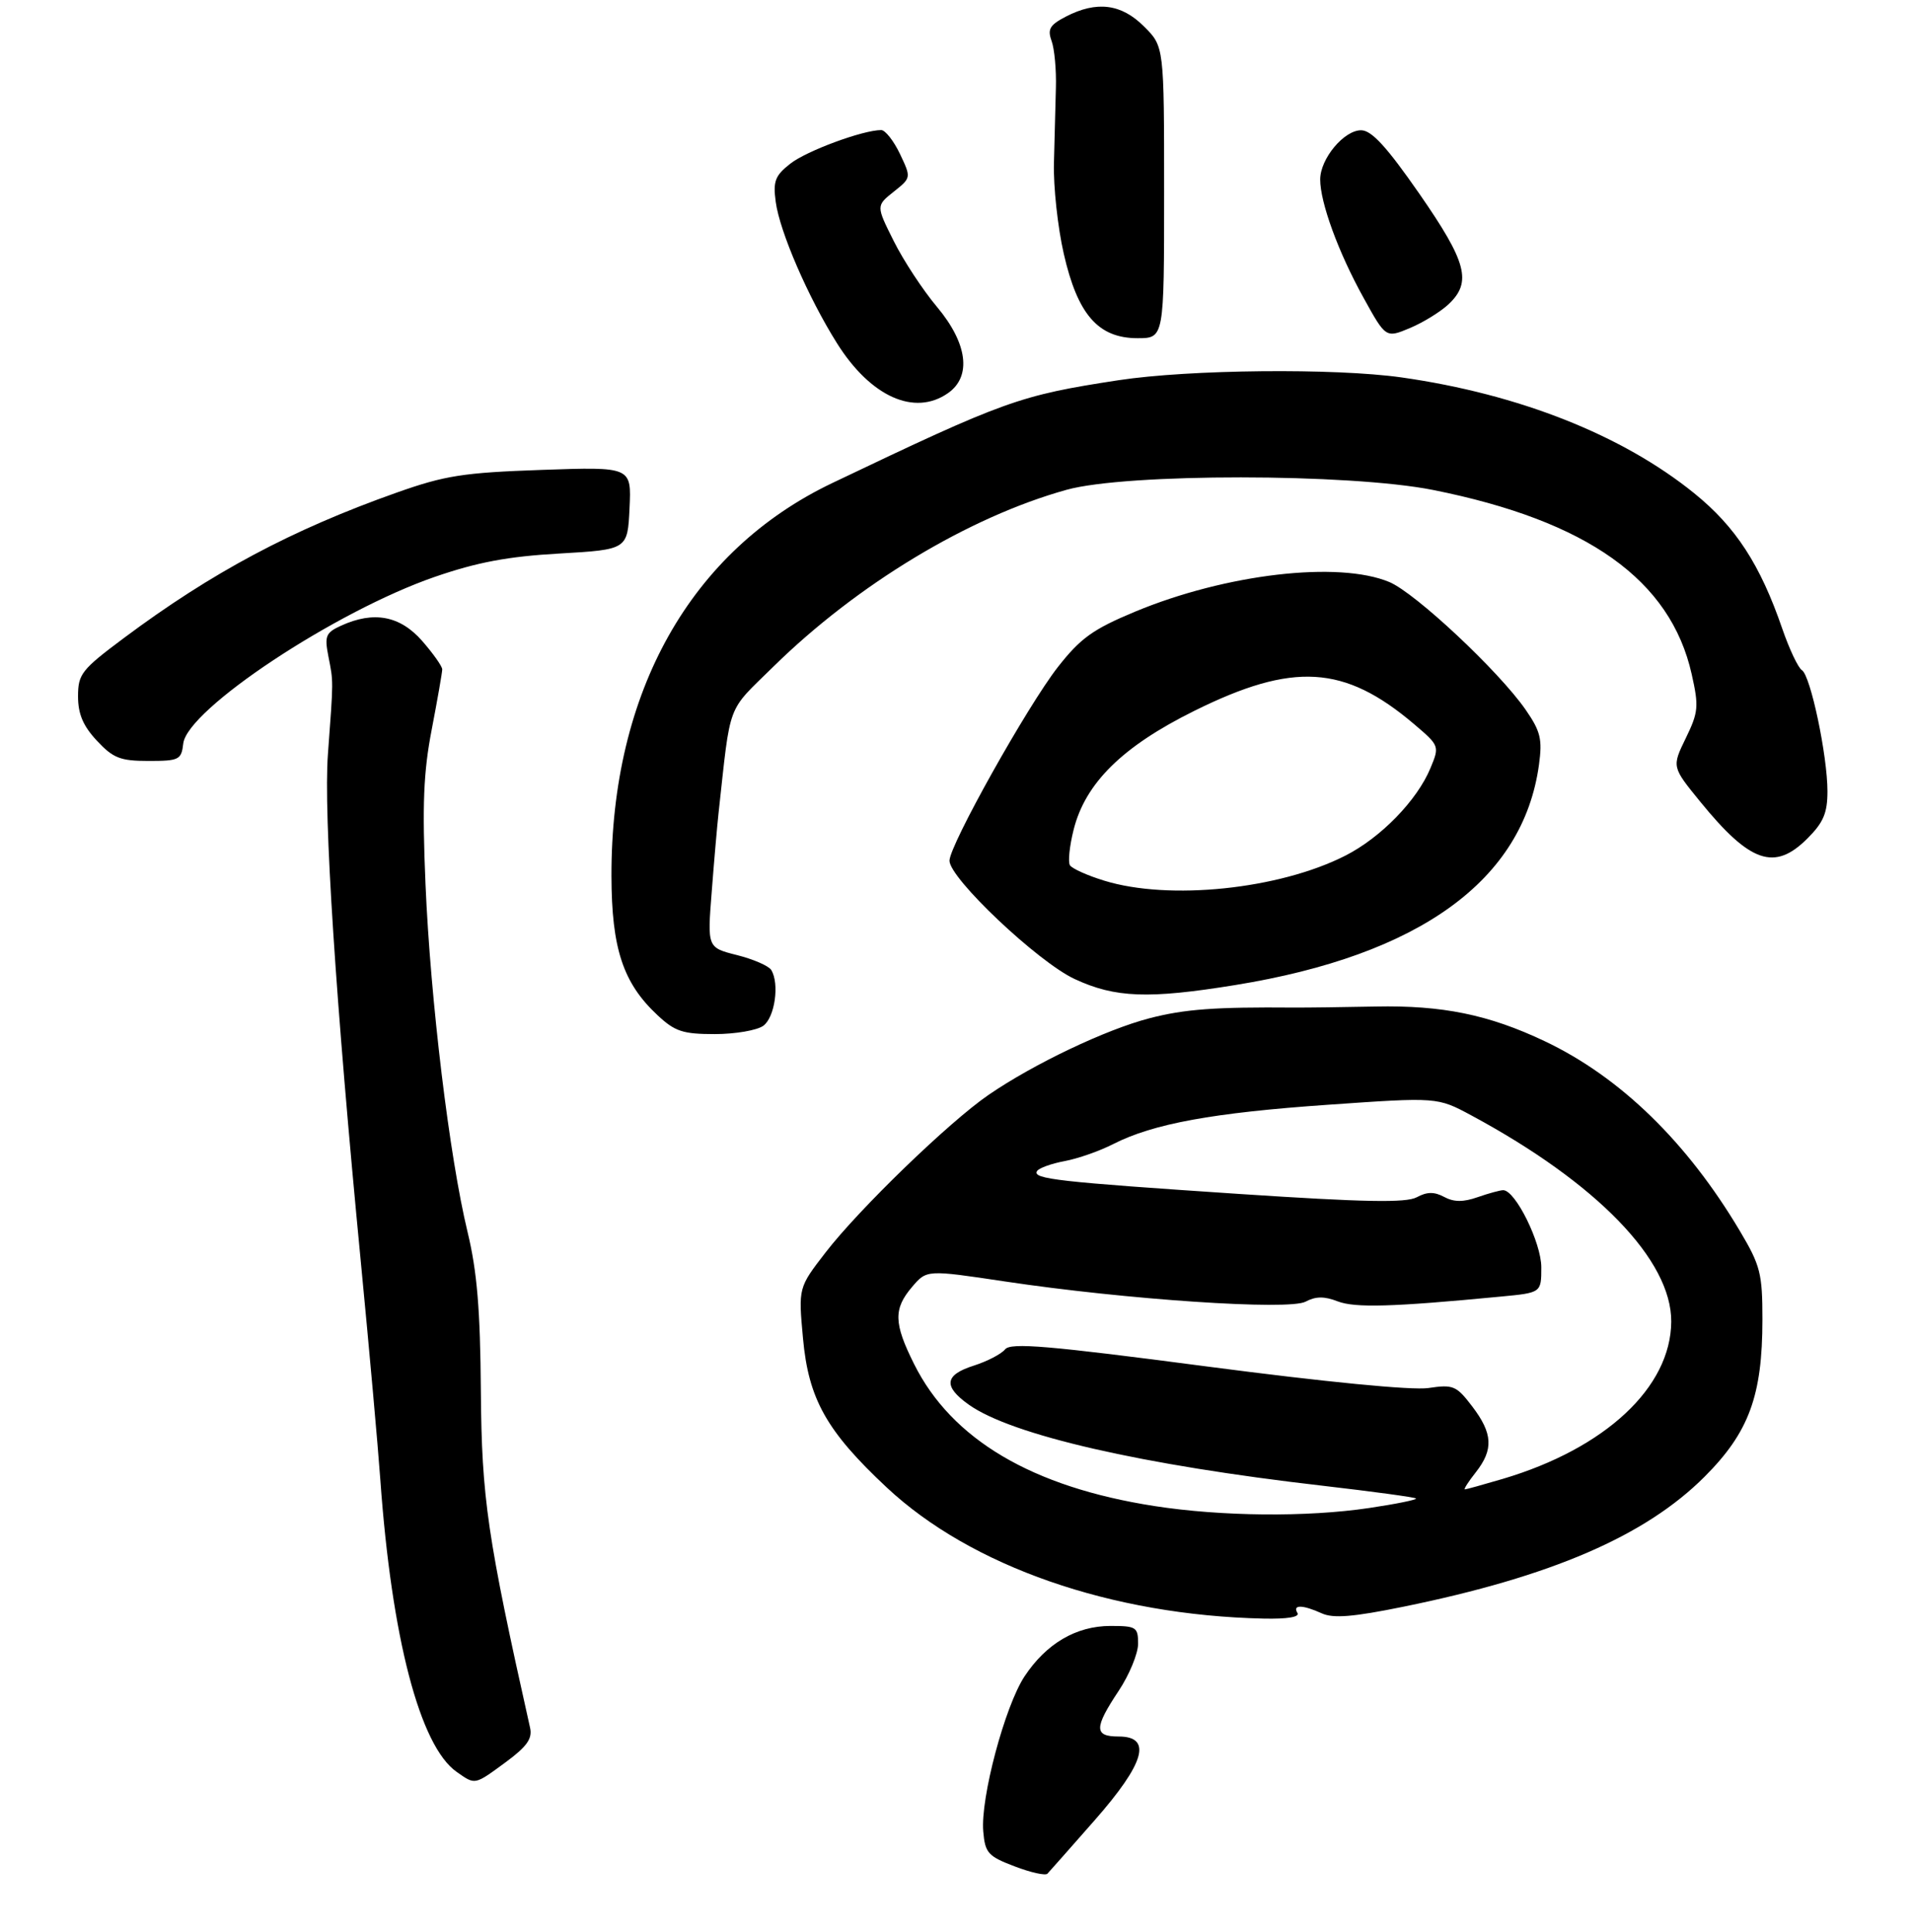 <?xml version="1.0" encoding="UTF-8" standalone="no"?>
<!DOCTYPE svg PUBLIC "-//W3C//DTD SVG 1.1//EN" "http://www.w3.org/Graphics/SVG/1.1/DTD/svg11.dtd" >
<svg xmlns="http://www.w3.org/2000/svg" xmlns:xlink="http://www.w3.org/1999/xlink" version="1.1" viewBox="0 0 294 297">
 <g >
 <path fill="currentColor"
d=" M 168.31 279.89 C 176.05 271.08 177.22 267.00 172.00 267.00 C 168.22 267.00 168.22 265.69 172.00 260.00 C 173.65 257.52 174.99 254.26 175.00 252.75 C 175.00 250.18 174.72 250.00 170.75 250.00 C 165.47 250.01 160.89 252.70 157.54 257.75 C 154.52 262.33 150.75 276.45 151.19 281.59 C 151.47 284.90 151.92 285.41 156.00 286.96 C 158.47 287.91 160.75 288.42 161.06 288.09 C 161.37 287.77 164.63 284.07 168.31 279.89 Z  M 77.80 270.92 C 81.02 268.54 81.88 267.33 81.51 265.67 C 74.92 236.23 74.07 230.40 73.94 213.95 C 73.85 201.39 73.36 195.49 71.90 189.45 C 69.10 177.86 66.19 153.79 65.43 136.00 C 64.91 123.74 65.11 118.75 66.39 112.14 C 67.27 107.54 68.00 103.39 68.00 102.92 C 68.00 102.45 66.60 100.48 64.90 98.53 C 61.50 94.67 57.48 93.91 52.45 96.20 C 50.08 97.28 49.88 97.78 50.50 100.95 C 51.28 104.92 51.28 104.36 50.42 116.00 C 49.74 125.17 51.62 154.06 55.48 194.00 C 56.78 207.47 58.13 222.55 58.48 227.50 C 60.22 251.84 64.56 268.48 70.22 272.44 C 73.11 274.47 72.92 274.50 77.80 270.92 Z  M 199.50 248.00 C 198.70 246.70 200.31 246.73 203.24 248.06 C 205.01 248.87 208.05 248.62 215.81 247.04 C 238.56 242.40 252.98 236.18 262.10 227.06 C 268.93 220.23 271.00 214.61 271.00 202.87 C 271.00 195.81 270.69 194.58 267.55 189.30 C 259.41 175.59 249.13 165.59 237.50 160.08 C 228.92 156.01 221.79 154.55 211.50 154.76 C 206.55 154.86 200.93 154.93 199.00 154.92 C 186.80 154.82 182.18 155.16 176.76 156.56 C 170.04 158.30 158.95 163.58 152.00 168.35 C 145.95 172.50 132.10 185.89 126.94 192.58 C 122.76 197.99 122.76 197.99 123.47 205.75 C 124.32 215.12 127.08 220.04 136.36 228.72 C 149.34 240.86 170.91 248.36 194.31 248.87 C 197.96 248.95 199.89 248.63 199.50 248.00 Z  M 117.37 157.72 C 119.15 156.42 119.88 151.24 118.59 149.14 C 118.20 148.51 115.83 147.48 113.32 146.85 C 108.76 145.70 108.76 145.70 109.44 137.10 C 109.80 132.37 110.28 126.92 110.49 125.00 C 112.40 107.67 111.67 109.63 118.91 102.51 C 131.80 89.85 148.96 79.50 164.00 75.31 C 173.20 72.75 207.49 72.77 220.38 75.34 C 244.10 80.08 256.88 89.18 260.12 103.65 C 261.24 108.63 261.16 109.50 259.21 113.51 C 257.07 117.91 257.07 117.91 261.45 123.28 C 269.12 132.69 272.87 133.98 277.92 128.92 C 280.38 126.47 281.00 125.00 281.00 121.67 C 281.00 116.20 278.40 103.86 277.07 103.04 C 276.50 102.69 275.14 99.82 274.05 96.66 C 270.66 86.80 266.89 81.00 260.51 75.84 C 249.45 66.89 233.57 60.60 215.50 58.03 C 205.24 56.58 182.91 56.80 172.00 58.46 C 156.73 60.80 154.61 61.56 128.00 74.26 C 106.17 84.68 93.96 106.40 94.02 134.71 C 94.05 145.84 95.80 151.15 101.10 156.09 C 103.78 158.60 105.00 159.00 109.91 159.00 C 113.05 159.00 116.41 158.42 117.37 157.72 Z  M 189.92 151.46 C 218.31 146.86 234.21 135.34 236.64 117.59 C 237.18 113.65 236.89 112.45 234.58 109.11 C 230.47 103.19 217.63 91.16 213.63 89.49 C 205.80 86.22 188.50 88.24 174.53 94.05 C 168.05 96.75 166.16 98.11 162.66 102.57 C 157.98 108.56 146.00 129.95 146.00 132.34 C 146.00 135.05 159.59 147.90 165.24 150.53 C 171.47 153.43 176.60 153.62 189.92 151.46 Z  M 28.18 114.32 C 28.80 109.06 51.55 93.99 66.85 88.70 C 73.37 86.45 78.08 85.56 86.00 85.11 C 96.50 84.50 96.50 84.50 96.80 78.14 C 97.10 71.77 97.10 71.77 83.30 72.25 C 71.23 72.67 68.43 73.11 61.00 75.74 C 44.88 81.45 32.59 88.00 19.05 98.10 C 12.53 102.97 12.00 103.64 12.00 107.07 C 12.00 109.79 12.78 111.62 14.90 113.89 C 17.40 116.57 18.49 117.00 22.83 117.00 C 27.55 117.00 27.89 116.83 28.18 114.32 Z  M 145.78 60.44 C 149.43 57.88 148.78 52.79 144.07 47.18 C 141.91 44.61 138.92 40.06 137.43 37.07 C 134.71 31.64 134.71 31.64 137.42 29.48 C 140.12 27.33 140.12 27.33 138.38 23.66 C 137.42 21.65 136.12 20.00 135.50 20.00 C 132.68 20.00 124.02 23.20 121.53 25.16 C 119.18 27.00 118.85 27.86 119.28 31.04 C 119.89 35.61 124.27 45.73 128.69 52.76 C 133.86 61.00 140.63 64.05 145.78 60.44 Z  M 179.00 29.58 C 179.00 7.15 179.00 7.15 175.92 4.08 C 172.43 0.58 168.64 0.10 163.90 2.55 C 161.42 3.84 161.04 4.48 161.70 6.30 C 162.14 7.51 162.44 10.75 162.36 13.50 C 162.29 16.25 162.15 21.45 162.06 25.05 C 161.96 28.66 162.64 34.94 163.57 39.01 C 165.70 48.37 168.87 52.00 174.92 52.00 C 179.00 52.00 179.00 52.00 179.00 29.58 Z  M 222.74 46.78 C 226.36 43.37 225.55 40.32 218.24 29.78 C 213.26 22.61 210.93 20.06 209.32 20.03 C 206.68 19.99 203.00 24.40 203.00 27.60 C 203.00 31.15 205.80 38.81 209.64 45.74 C 213.09 51.99 213.09 51.99 216.78 50.45 C 218.81 49.60 221.49 47.95 222.74 46.78 Z  M 177.48 231.56 C 158.71 228.64 146.33 221.32 140.55 209.72 C 137.42 203.45 137.37 201.25 140.25 197.87 C 142.50 195.23 142.50 195.23 154.50 197.03 C 173.16 199.83 198.19 201.51 200.75 200.14 C 202.30 199.31 203.63 199.29 205.68 200.09 C 208.35 201.12 214.10 200.96 230.75 199.36 C 237.00 198.77 237.00 198.77 237.00 194.86 C 237.00 191.07 233.01 183.00 231.14 183.00 C 230.68 183.00 228.91 183.48 227.22 184.07 C 225.00 184.85 223.56 184.84 222.07 184.04 C 220.54 183.22 219.43 183.23 217.84 184.09 C 216.19 184.97 209.80 184.85 190.59 183.58 C 162.68 181.72 158.71 181.28 159.46 180.06 C 159.75 179.60 161.65 178.91 163.69 178.53 C 165.74 178.15 169.10 176.97 171.17 175.91 C 177.33 172.77 186.52 171.09 204.26 169.86 C 221.02 168.69 221.02 168.69 226.26 171.51 C 245.54 181.89 257.04 193.76 256.98 203.22 C 256.91 213.32 246.85 222.71 231.07 227.39 C 228.08 228.27 225.46 229.00 225.25 229.00 C 225.03 229.00 225.79 227.81 226.93 226.37 C 229.68 222.87 229.54 220.40 226.38 216.25 C 223.94 213.05 223.46 212.85 219.63 213.42 C 217.11 213.79 203.85 212.50 185.55 210.10 C 161.13 206.89 155.41 206.41 154.55 207.47 C 153.97 208.19 151.81 209.31 149.75 209.97 C 145.23 211.40 145.00 213.15 148.96 215.97 C 155.55 220.66 175.58 225.25 203.44 228.45 C 211.11 229.34 217.54 230.21 217.73 230.40 C 217.92 230.59 214.67 231.25 210.50 231.87 C 200.95 233.29 187.85 233.17 177.48 231.56 Z  M 169.80 135.41 C 167.21 134.62 164.84 133.55 164.52 133.04 C 164.20 132.52 164.46 130.06 165.09 127.56 C 166.89 120.40 172.59 114.78 183.62 109.31 C 198.84 101.76 206.71 102.23 217.44 111.34 C 221.34 114.66 221.36 114.72 219.96 118.09 C 217.91 123.06 212.31 128.81 206.83 131.58 C 196.66 136.74 179.78 138.49 169.80 135.41 Z "/>
</g>
</svg>